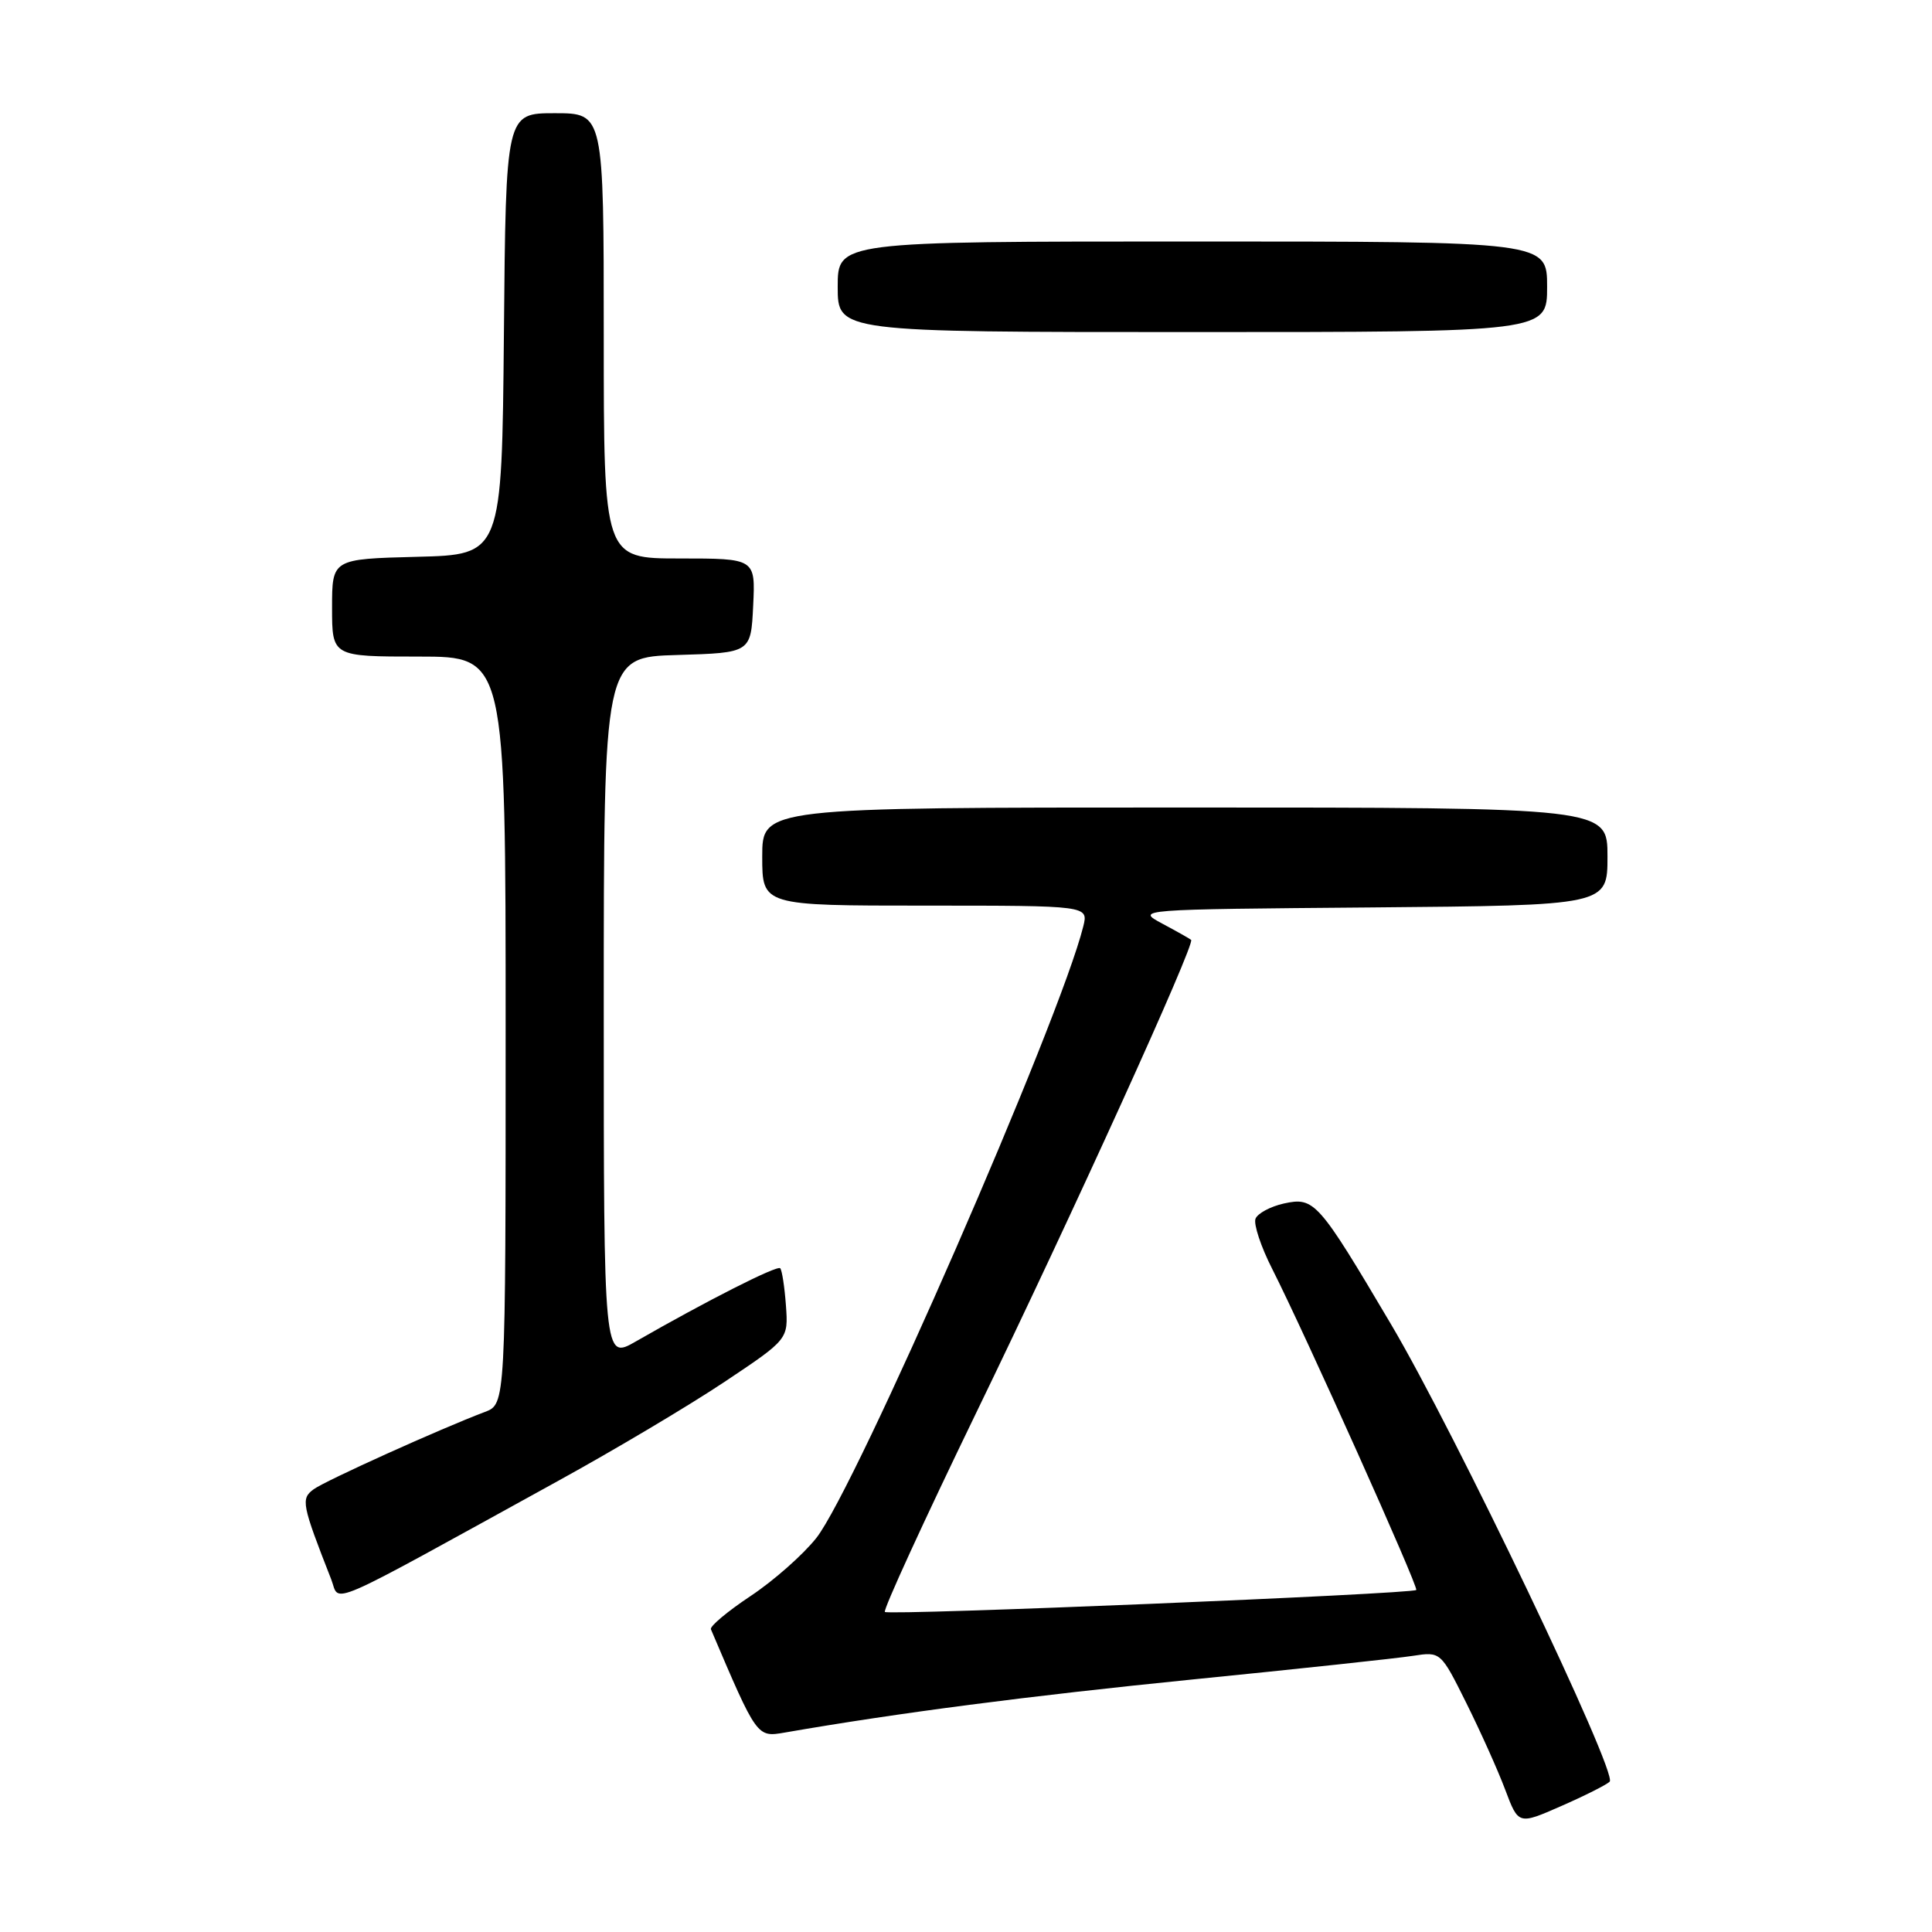 <?xml version="1.0" encoding="UTF-8" standalone="no"?>
<!DOCTYPE svg PUBLIC "-//W3C//DTD SVG 1.1//EN" "http://www.w3.org/Graphics/SVG/1.1/DTD/svg11.dtd" >
<svg xmlns="http://www.w3.org/2000/svg" xmlns:xlink="http://www.w3.org/1999/xlink" version="1.1" viewBox="0 0 256 256">
 <g >
 <path fill="currentColor"
d=" M 213.29 236.08 C 214.41 235.00 192.80 189.80 184.31 175.46 C 174.66 159.15 174.16 158.59 170.12 159.47 C 168.33 159.87 166.64 160.78 166.36 161.49 C 166.09 162.21 167.08 165.21 168.58 168.15 C 172.91 176.70 188.00 210.33 187.66 210.68 C 187.12 211.21 117.75 214.08 117.25 213.59 C 117.00 213.33 122.42 201.51 129.30 187.31 C 142.16 160.80 158.40 125.04 157.83 124.54 C 157.65 124.38 155.93 123.41 154.00 122.38 C 150.50 120.50 150.53 120.50 181.75 120.24 C 213.00 119.97 213.00 119.97 213.00 113.49 C 213.00 107.00 213.00 107.00 157.00 107.00 C 101.00 107.00 101.00 107.00 101.00 113.50 C 101.00 120.00 101.00 120.00 122.61 120.00 C 144.22 120.00 144.22 120.00 143.54 122.75 C 140.47 135.14 113.37 197.23 108.16 203.80 C 106.41 206.01 102.48 209.48 99.43 211.50 C 96.39 213.52 94.03 215.50 94.20 215.89 C 100.33 230.28 100.28 230.21 104.00 229.57 C 119.04 226.96 136.22 224.73 158.00 222.54 C 172.03 221.14 185.16 219.73 187.20 219.41 C 190.90 218.84 190.90 218.84 194.30 225.67 C 196.17 229.43 198.49 234.59 199.45 237.15 C 201.20 241.80 201.20 241.80 206.85 239.32 C 209.96 237.96 212.86 236.50 213.29 236.08 Z  M 74.00 196.20 C 81.42 192.12 91.32 186.23 95.98 183.12 C 104.46 177.46 104.46 177.46 104.14 172.98 C 103.96 170.52 103.62 168.30 103.38 168.05 C 102.97 167.63 93.64 172.36 84.25 177.75 C 80.00 180.19 80.00 180.19 80.00 133.63 C 80.00 87.07 80.00 87.07 89.75 86.79 C 99.50 86.50 99.50 86.50 99.80 80.25 C 100.10 74.00 100.10 74.00 90.05 74.00 C 80.00 74.00 80.00 74.00 80.00 44.50 C 80.00 15.00 80.00 15.00 73.52 15.00 C 67.03 15.00 67.03 15.00 66.77 44.25 C 66.50 73.50 66.50 73.50 55.25 73.78 C 44.00 74.07 44.00 74.07 44.00 80.53 C 44.00 87.00 44.00 87.00 55.50 87.00 C 67.00 87.00 67.00 87.00 67.00 136.52 C 67.00 186.05 67.00 186.05 64.25 187.09 C 58.39 189.30 43.13 196.19 41.57 197.33 C 39.84 198.59 39.98 199.30 43.89 209.28 C 45.12 212.43 42.29 213.66 74.00 196.20 Z  M 205.00 38.00 C 205.00 32.00 205.00 32.00 158.00 32.00 C 111.00 32.00 111.00 32.00 111.00 38.00 C 111.00 44.00 111.00 44.00 158.00 44.00 C 205.00 44.00 205.00 44.00 205.00 38.00 Z "/>
</g>
</svg>